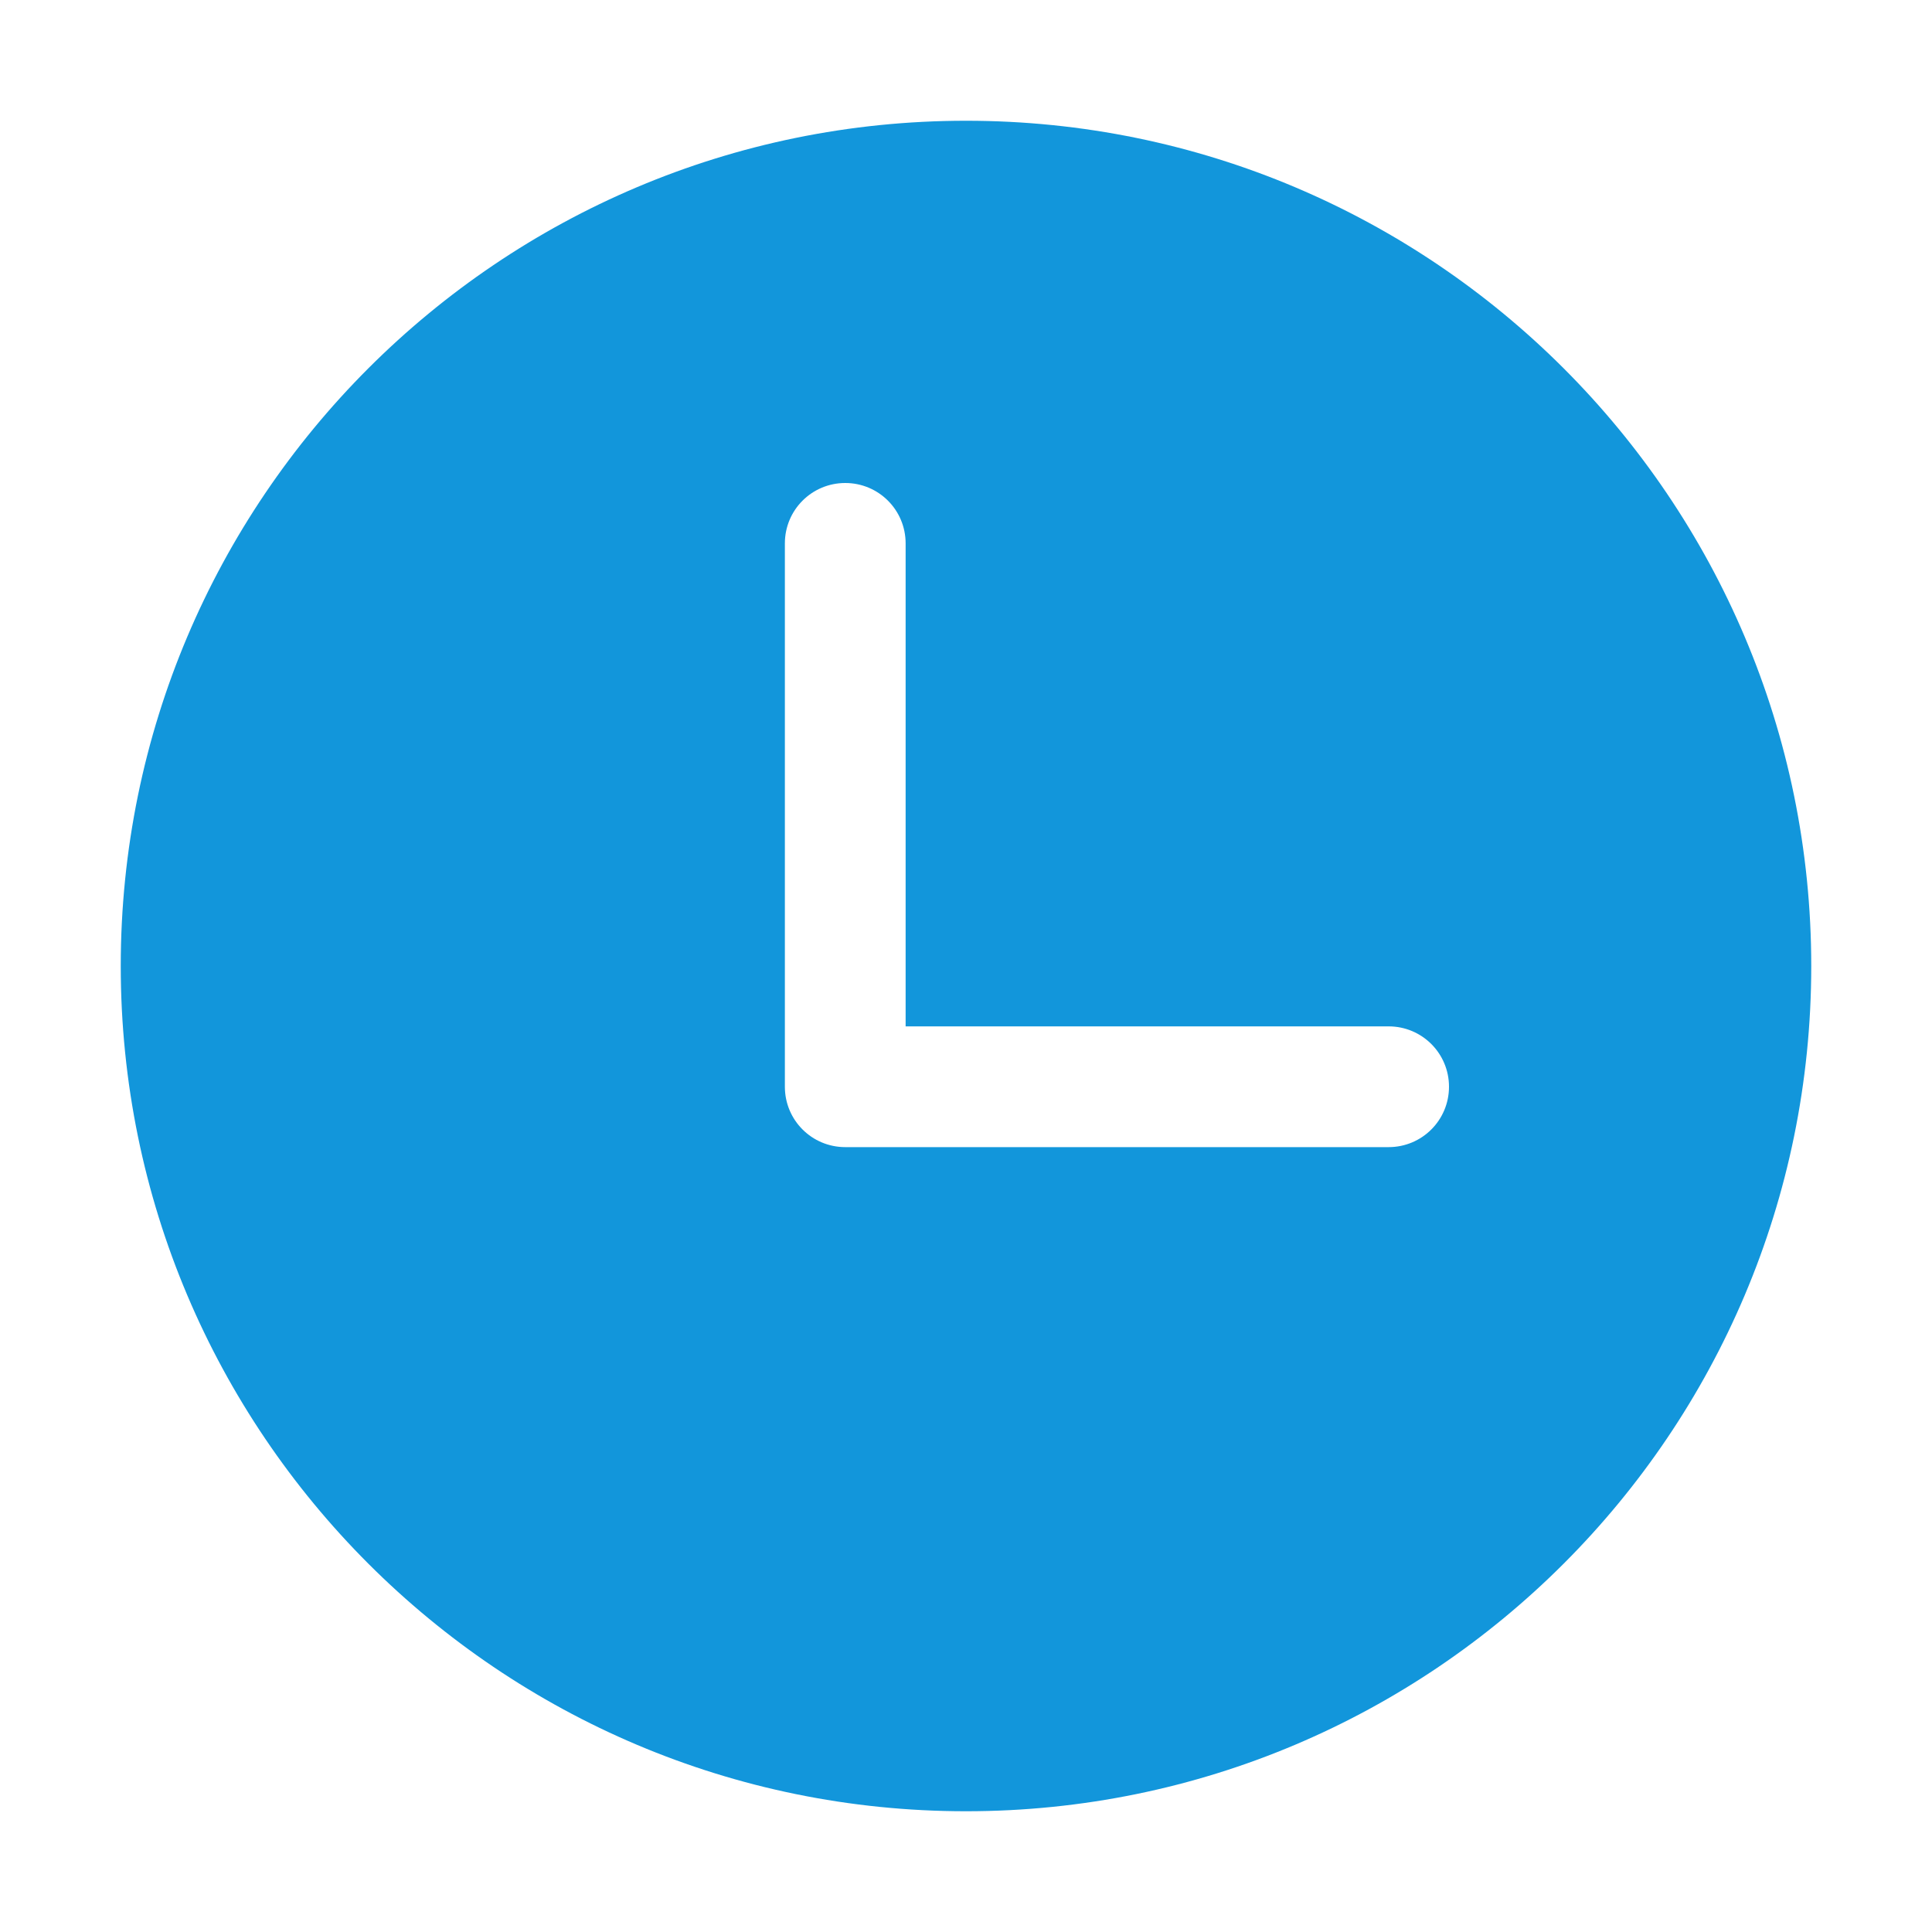 <svg t="1699772049777" class="icon" viewBox="0 0 1024 1024" version="1.1" xmlns="http://www.w3.org/2000/svg" p-id="13377" width="200" height="200"><path d="M512 64C264.6 64 64 264.6 64 512s200.6 448 448 448 448-200.6 448-448S759.4 64 512 64z m224 544H448c-17.7 0-32-14.3-32-32V288c0-17.7 14.3-32 32-32s32 14.3 32 32v256h256c17.7 0 32 14.3 32 32s-14.3 32-32 32z" fill="#1296db" p-id="13378"></path></svg>